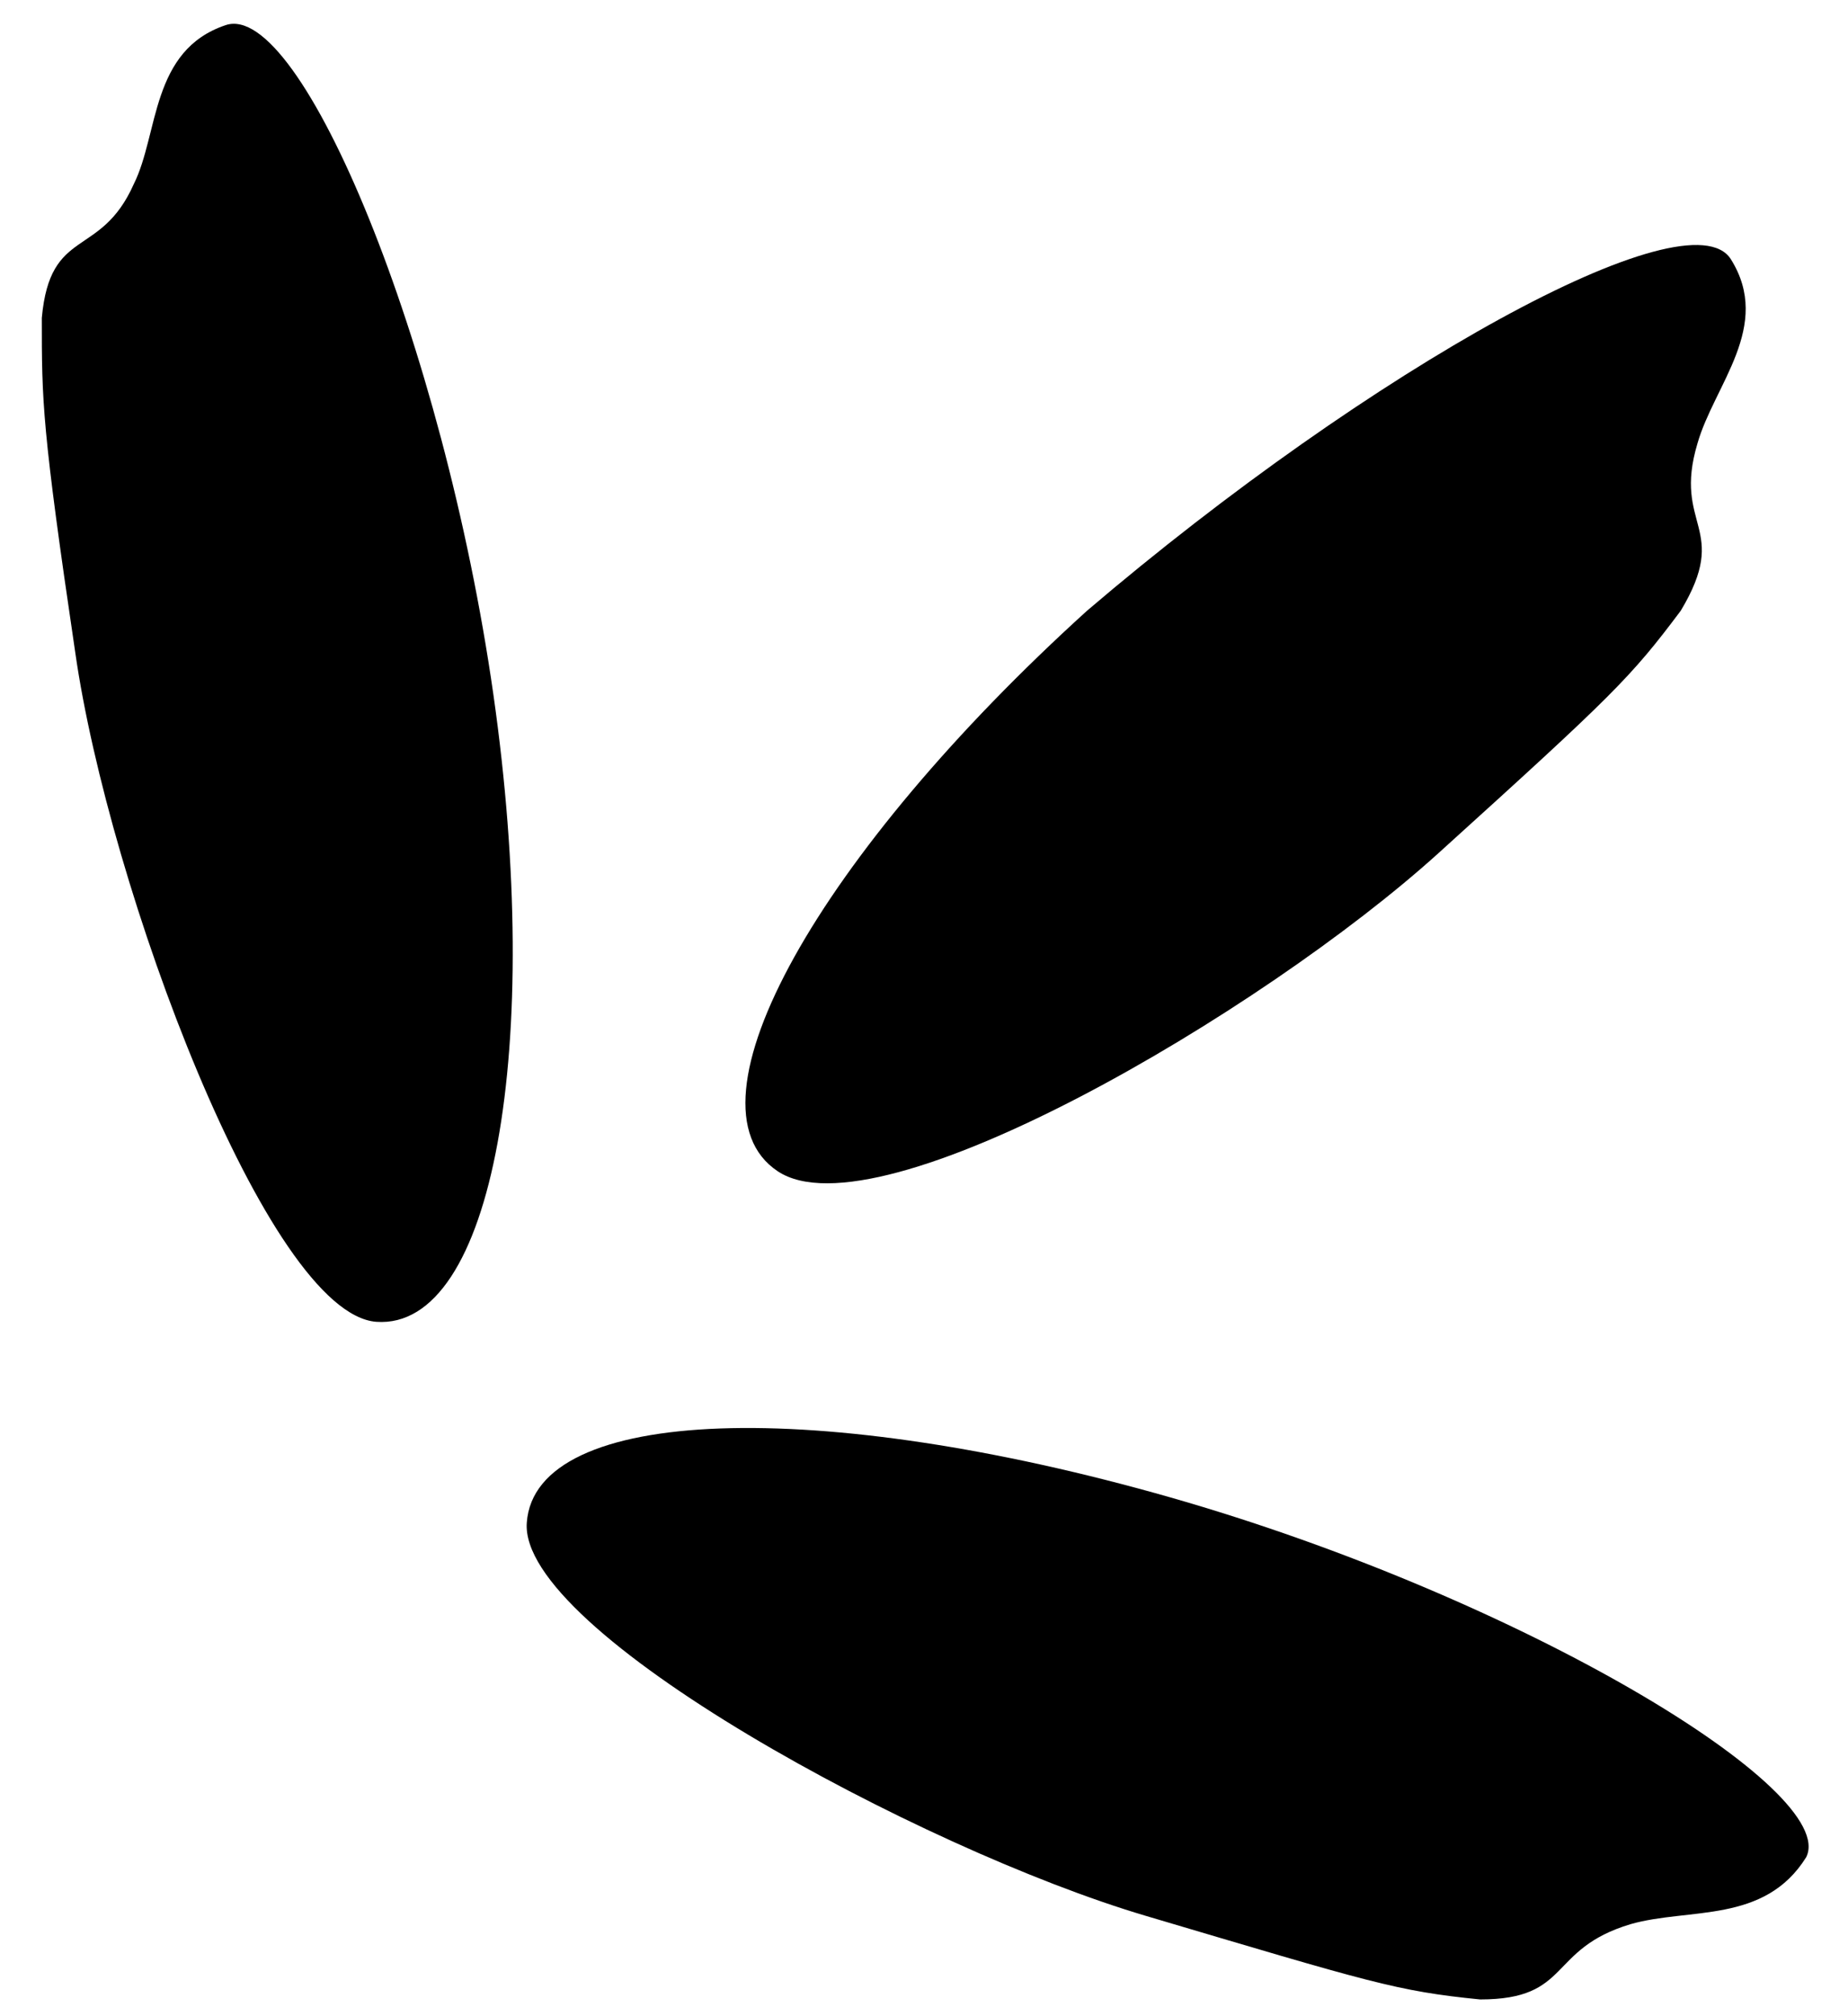 <?xml version="1.0" encoding="utf-8"?>
<!-- Generator: Adobe Illustrator 25.4.1, SVG Export Plug-In . SVG Version: 6.00 Build 0)  -->
<svg version="1.1" id="Layer_1" xmlns="http://www.w3.org/2000/svg" xmlns:xlink="http://www.w3.org/1999/xlink" x="0px" y="0px"
	 viewBox="0 0 22.1 24.1" style="enable-background:new 0 0 22.1 24.1;" xml:space="preserve">
<style type="text/css">
	.st0{fill-rule:evenodd;clip-rule:evenodd;}
</style>
<path class="st0" d="M20.7,3.1c0.5,0.8-0.2,1.5-0.4,2.2c-0.3,1,0.4,1-0.2,2c-0.6,0.8-0.8,1-2.9,2.9c-2.1,1.9-6.7,4.6-7.9,3.8
	c-1.2-0.8,0.5-3.8,3.7-6.7C16.4,4.4,20.2,2.3,20.7,3.1"/>
<path class="st0" d="M2.7,0.3C1.8,0.6,1.9,1.6,1.6,2.2c-0.4,0.9-1,0.5-1.1,1.6c0,1,0,1.3,0.4,4c0.4,2.8,2.3,7.9,3.6,8
	c1.4,0.1,2-3.3,1.4-7.5C5.3,4.1,3.6,0,2.7,0.3"/>
<path class="st0" d="M21.6,22.2c-0.5,0.8-1.4,0.6-2.1,0.8c-1,0.3-0.7,0.9-1.8,0.9c-1-0.1-1.3-0.2-4-1c-2.7-0.8-7.5-3.4-7.4-4.7
	c0.1-1.4,3.5-1.5,7.7-0.3C18.2,19.1,22,21.4,21.6,22.2"/>
</svg>

